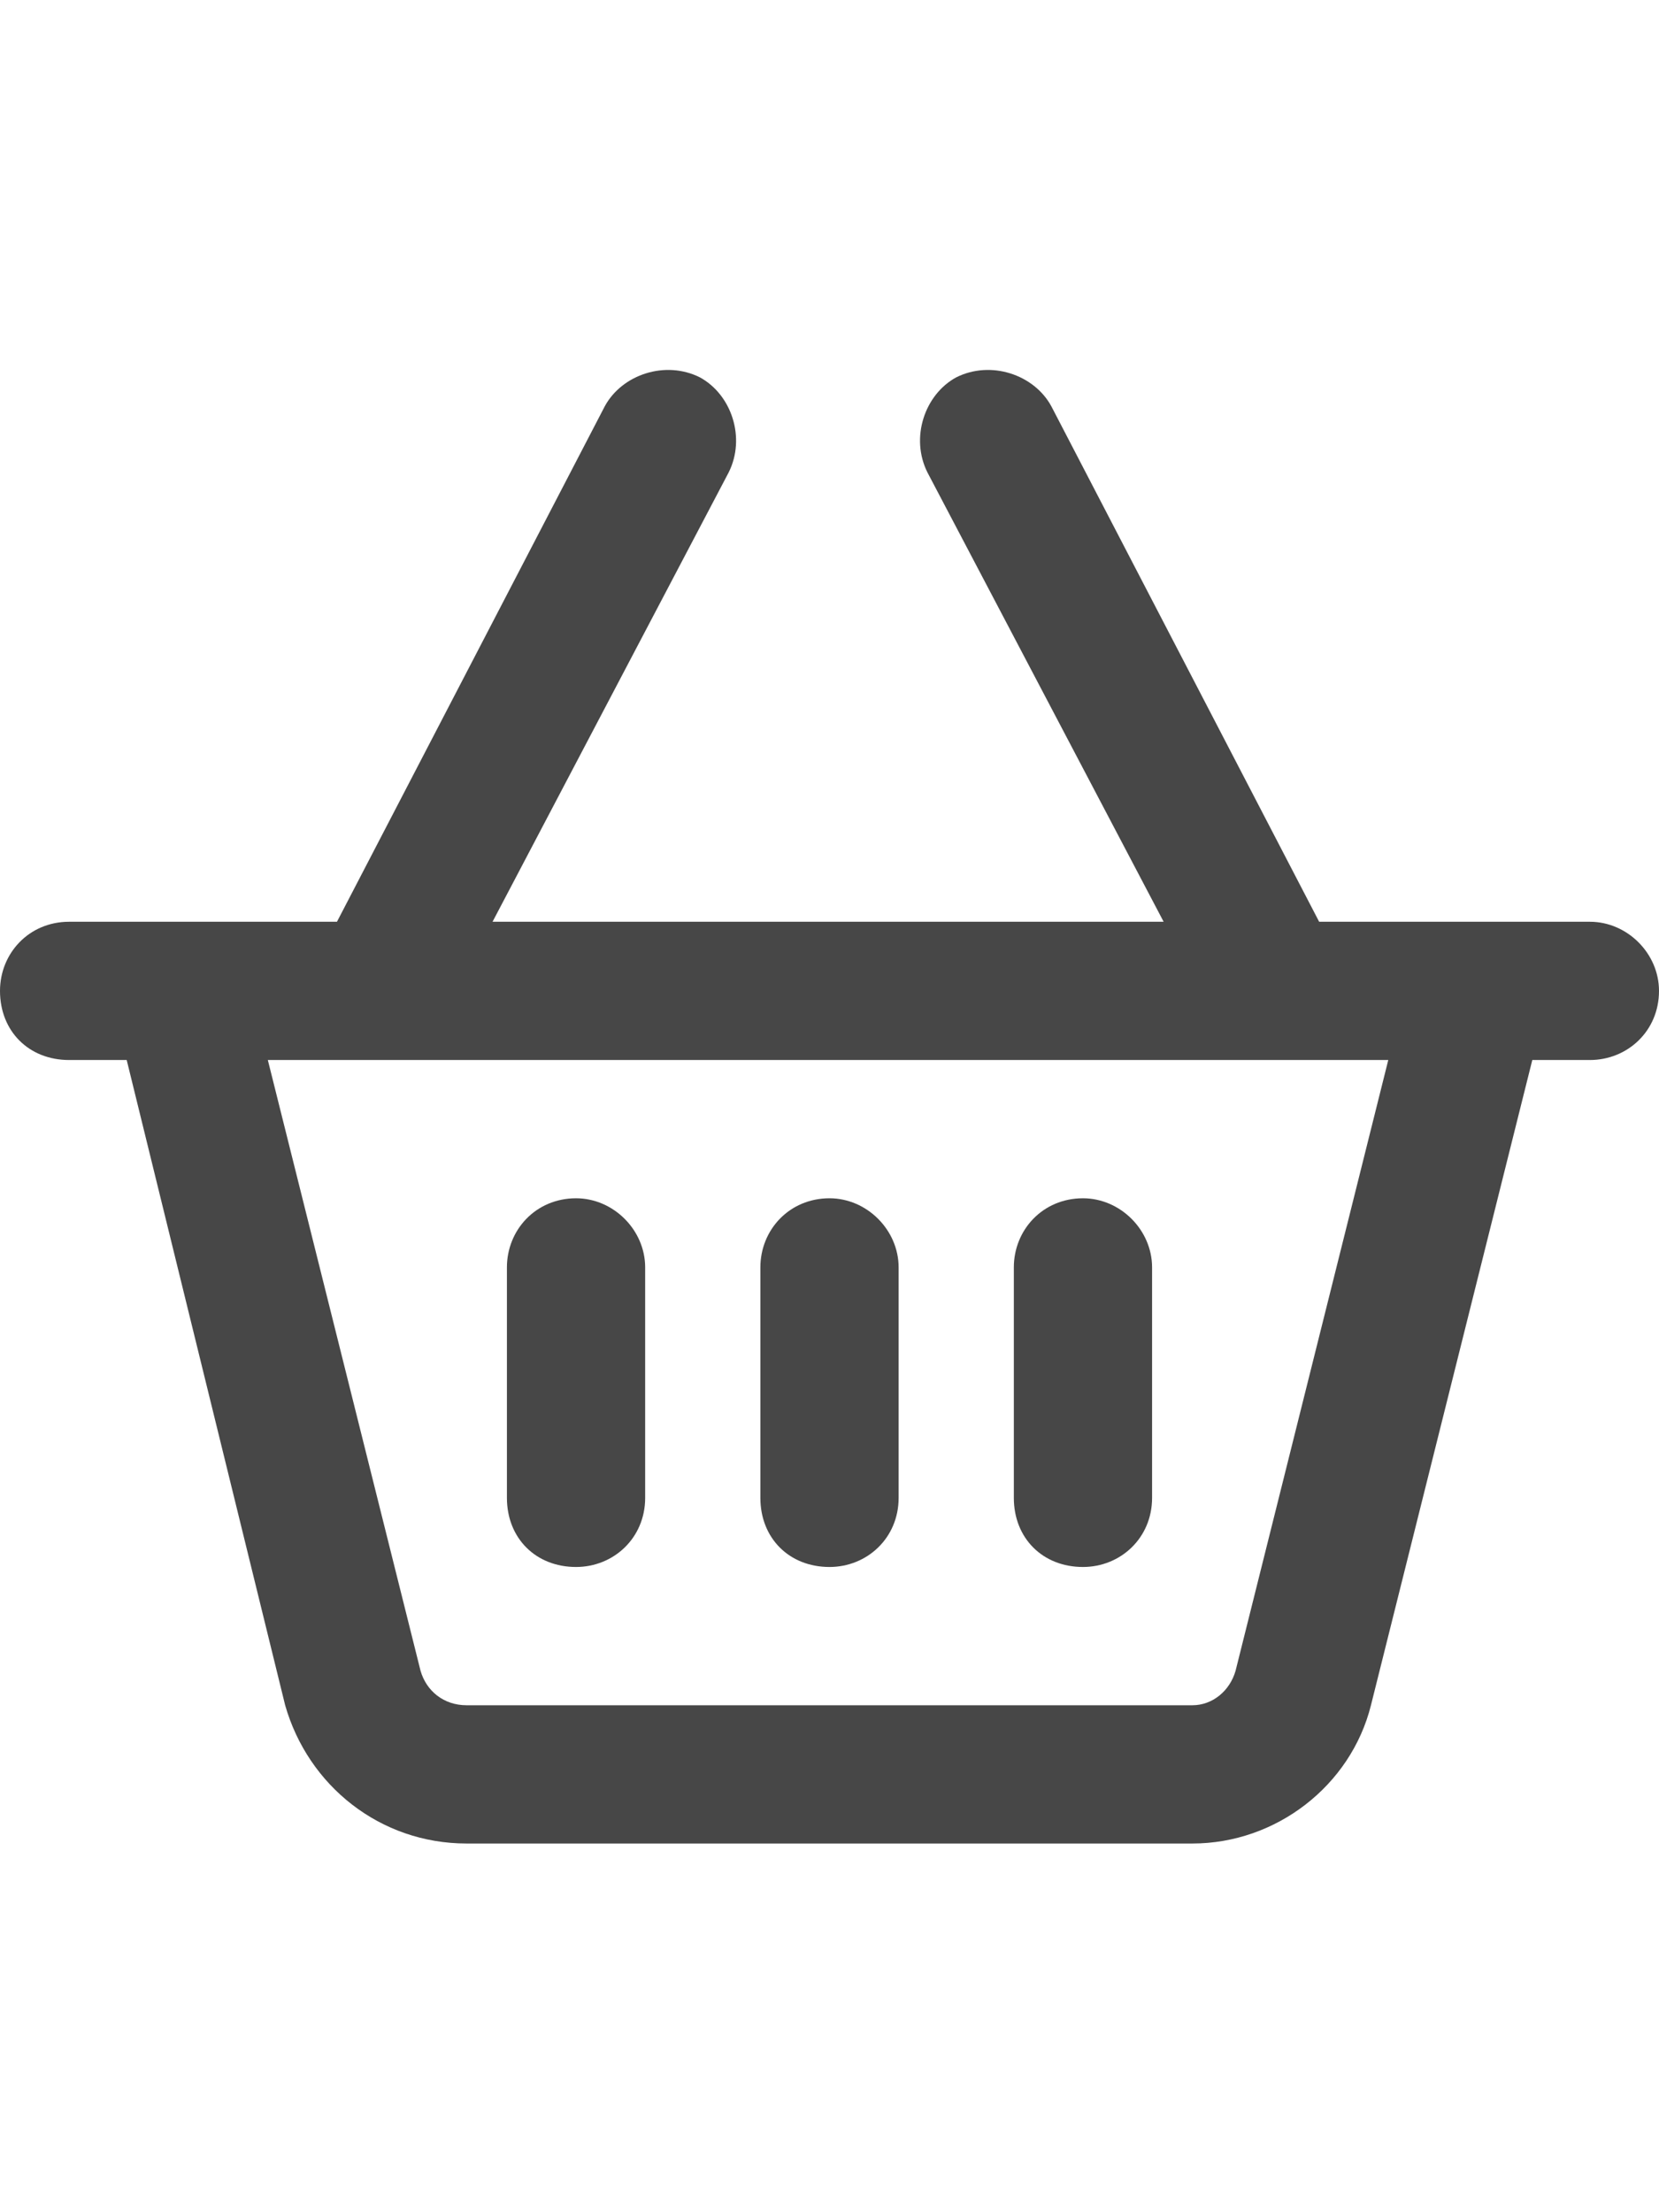 <svg width="27" height="36" viewBox="0 0 27 36" fill="none" xmlns="http://www.w3.org/2000/svg">
<g id="label-paired / xl / basket-shopping-xl / bold" clip-path="url(#clip0_2981_900)">
<path id="icon" d="M11.391 6.141C11.906 6.422 12.141 7.125 11.859 7.688L8.016 15H18.938L15.094 7.688C14.812 7.125 15.047 6.422 15.562 6.141C16.125 5.859 16.828 6.094 17.109 6.609L21.469 15H23.156H25.5H25.875C26.484 15 27 15.516 27 16.125C27 16.781 26.484 17.25 25.875 17.25H24.938L22.312 27.75C21.984 29.062 20.766 30 19.406 30H7.594C6.188 30 5.016 29.062 4.641 27.75L2.062 17.25H1.125C0.469 17.25 0 16.781 0 16.125C0 15.516 0.469 15 1.125 15H1.5H3.797H5.484L9.844 6.609C10.125 6.094 10.828 5.859 11.391 6.141ZM4.359 17.25L6.844 27.188C6.938 27.516 7.219 27.75 7.594 27.75H19.406C19.734 27.75 20.016 27.516 20.109 27.188L22.594 17.25H4.359ZM10.5 20.625V24.375C10.5 25.031 9.984 25.5 9.375 25.5C8.719 25.5 8.25 25.031 8.25 24.375V20.625C8.25 20.016 8.719 19.5 9.375 19.5C9.984 19.5 10.5 20.016 10.5 20.625ZM13.5 19.5C14.109 19.5 14.625 20.016 14.625 20.625V24.375C14.625 25.031 14.109 25.5 13.5 25.5C12.844 25.5 12.375 25.031 12.375 24.375V20.625C12.375 20.016 12.844 19.5 13.5 19.5ZM18.75 20.625V24.375C18.75 25.031 18.234 25.5 17.625 25.5C16.969 25.5 16.5 25.031 16.5 24.375V20.625C16.5 20.016 16.969 19.5 17.625 19.5C18.234 19.5 18.75 20.016 18.75 20.625Z" fill="black" fill-opacity="0.72"/>
</g>
<defs>
<clipPath id="clip0_2981_900">
<rect width="27" height="36" fill="white"/>
</clipPath>
</defs>
</svg>
